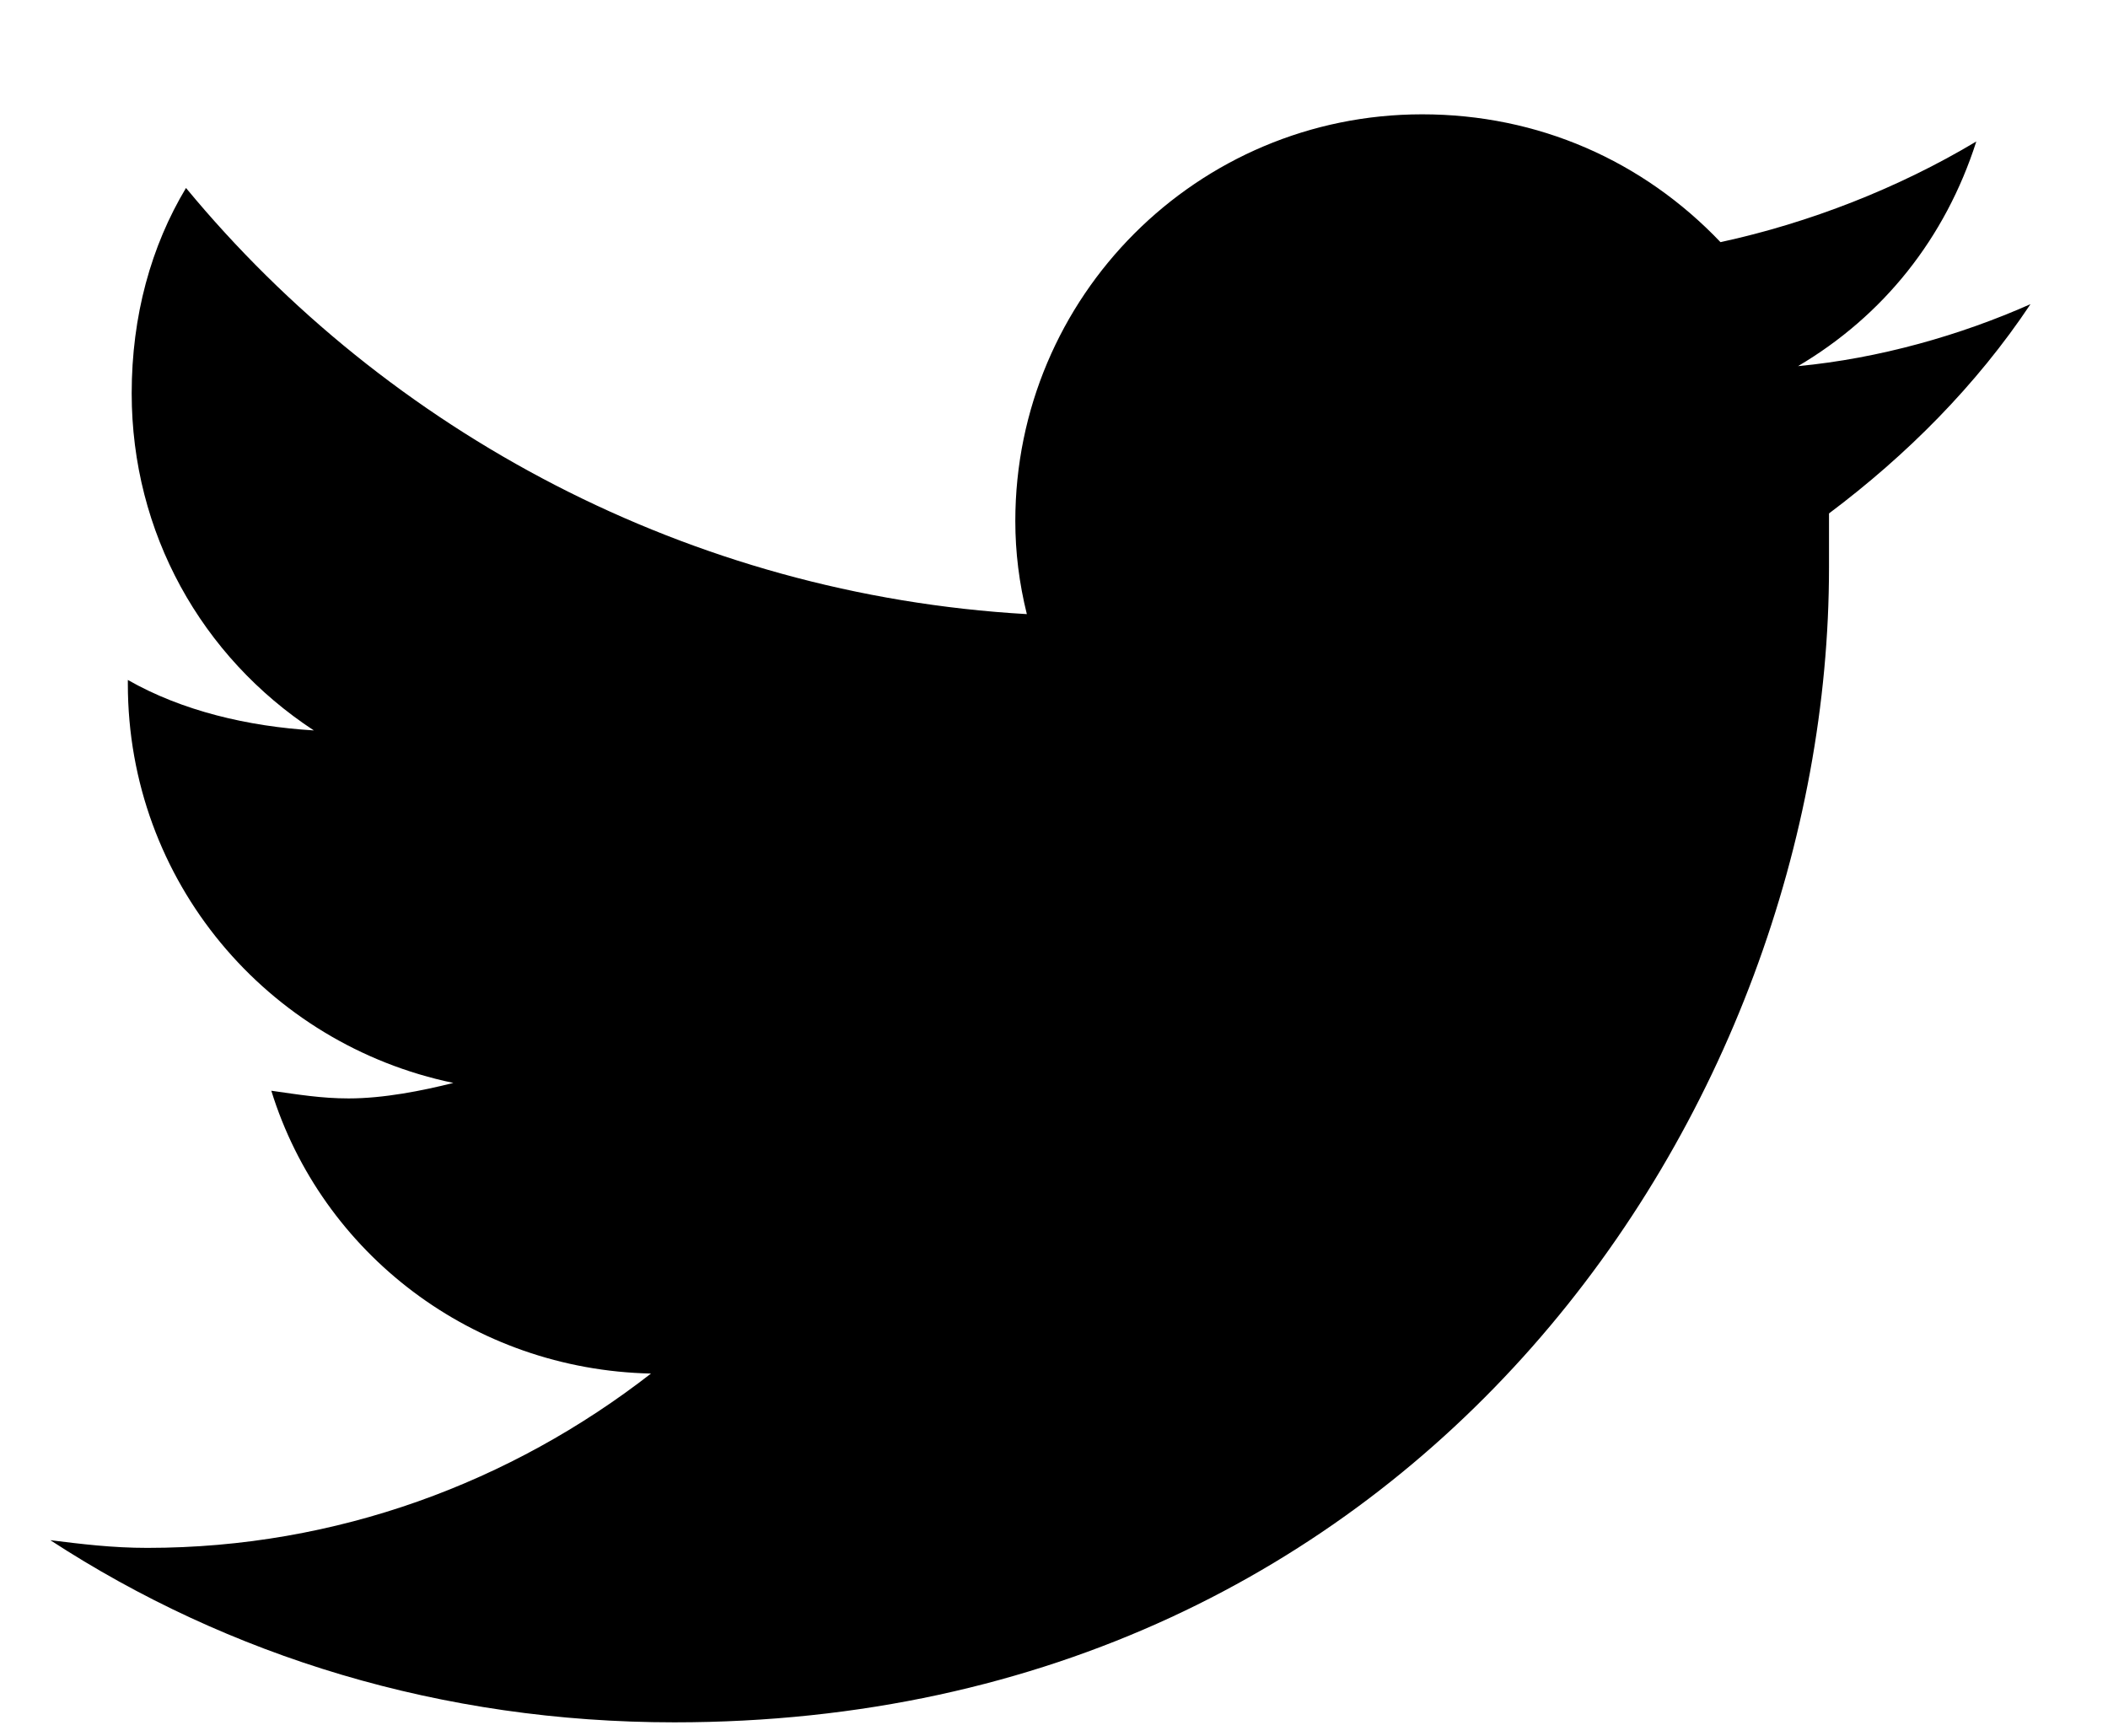 <svg width="17" height="14" viewBox="0 0 17 14" fill="none" xmlns="http://www.w3.org/2000/svg">
<path d="M14.75 4.141C14.75 4.297 14.75 4.422 14.75 4.578C14.75 8.922 11.469 13.891 5.438 13.891C3.562 13.891 1.844 13.359 0.406 12.422C0.656 12.453 0.906 12.484 1.188 12.484C2.719 12.484 4.125 11.953 5.25 11.078C3.812 11.047 2.594 10.109 2.188 8.797C2.406 8.828 2.594 8.859 2.812 8.859C3.094 8.859 3.406 8.797 3.656 8.734C2.156 8.422 1.031 7.109 1.031 5.516V5.484C1.469 5.734 2 5.859 2.531 5.891C1.625 5.297 1.062 4.297 1.062 3.172C1.062 2.547 1.219 1.984 1.5 1.516C3.125 3.484 5.562 4.797 8.281 4.953C8.219 4.703 8.188 4.453 8.188 4.203C8.188 2.391 9.656 0.922 11.469 0.922C12.406 0.922 13.25 1.297 13.875 1.953C14.594 1.797 15.312 1.516 15.938 1.141C15.688 1.922 15.188 2.547 14.5 2.953C15.156 2.891 15.812 2.703 16.375 2.453C15.938 3.109 15.375 3.672 14.75 4.141Z" fill="black"/>
</svg>
